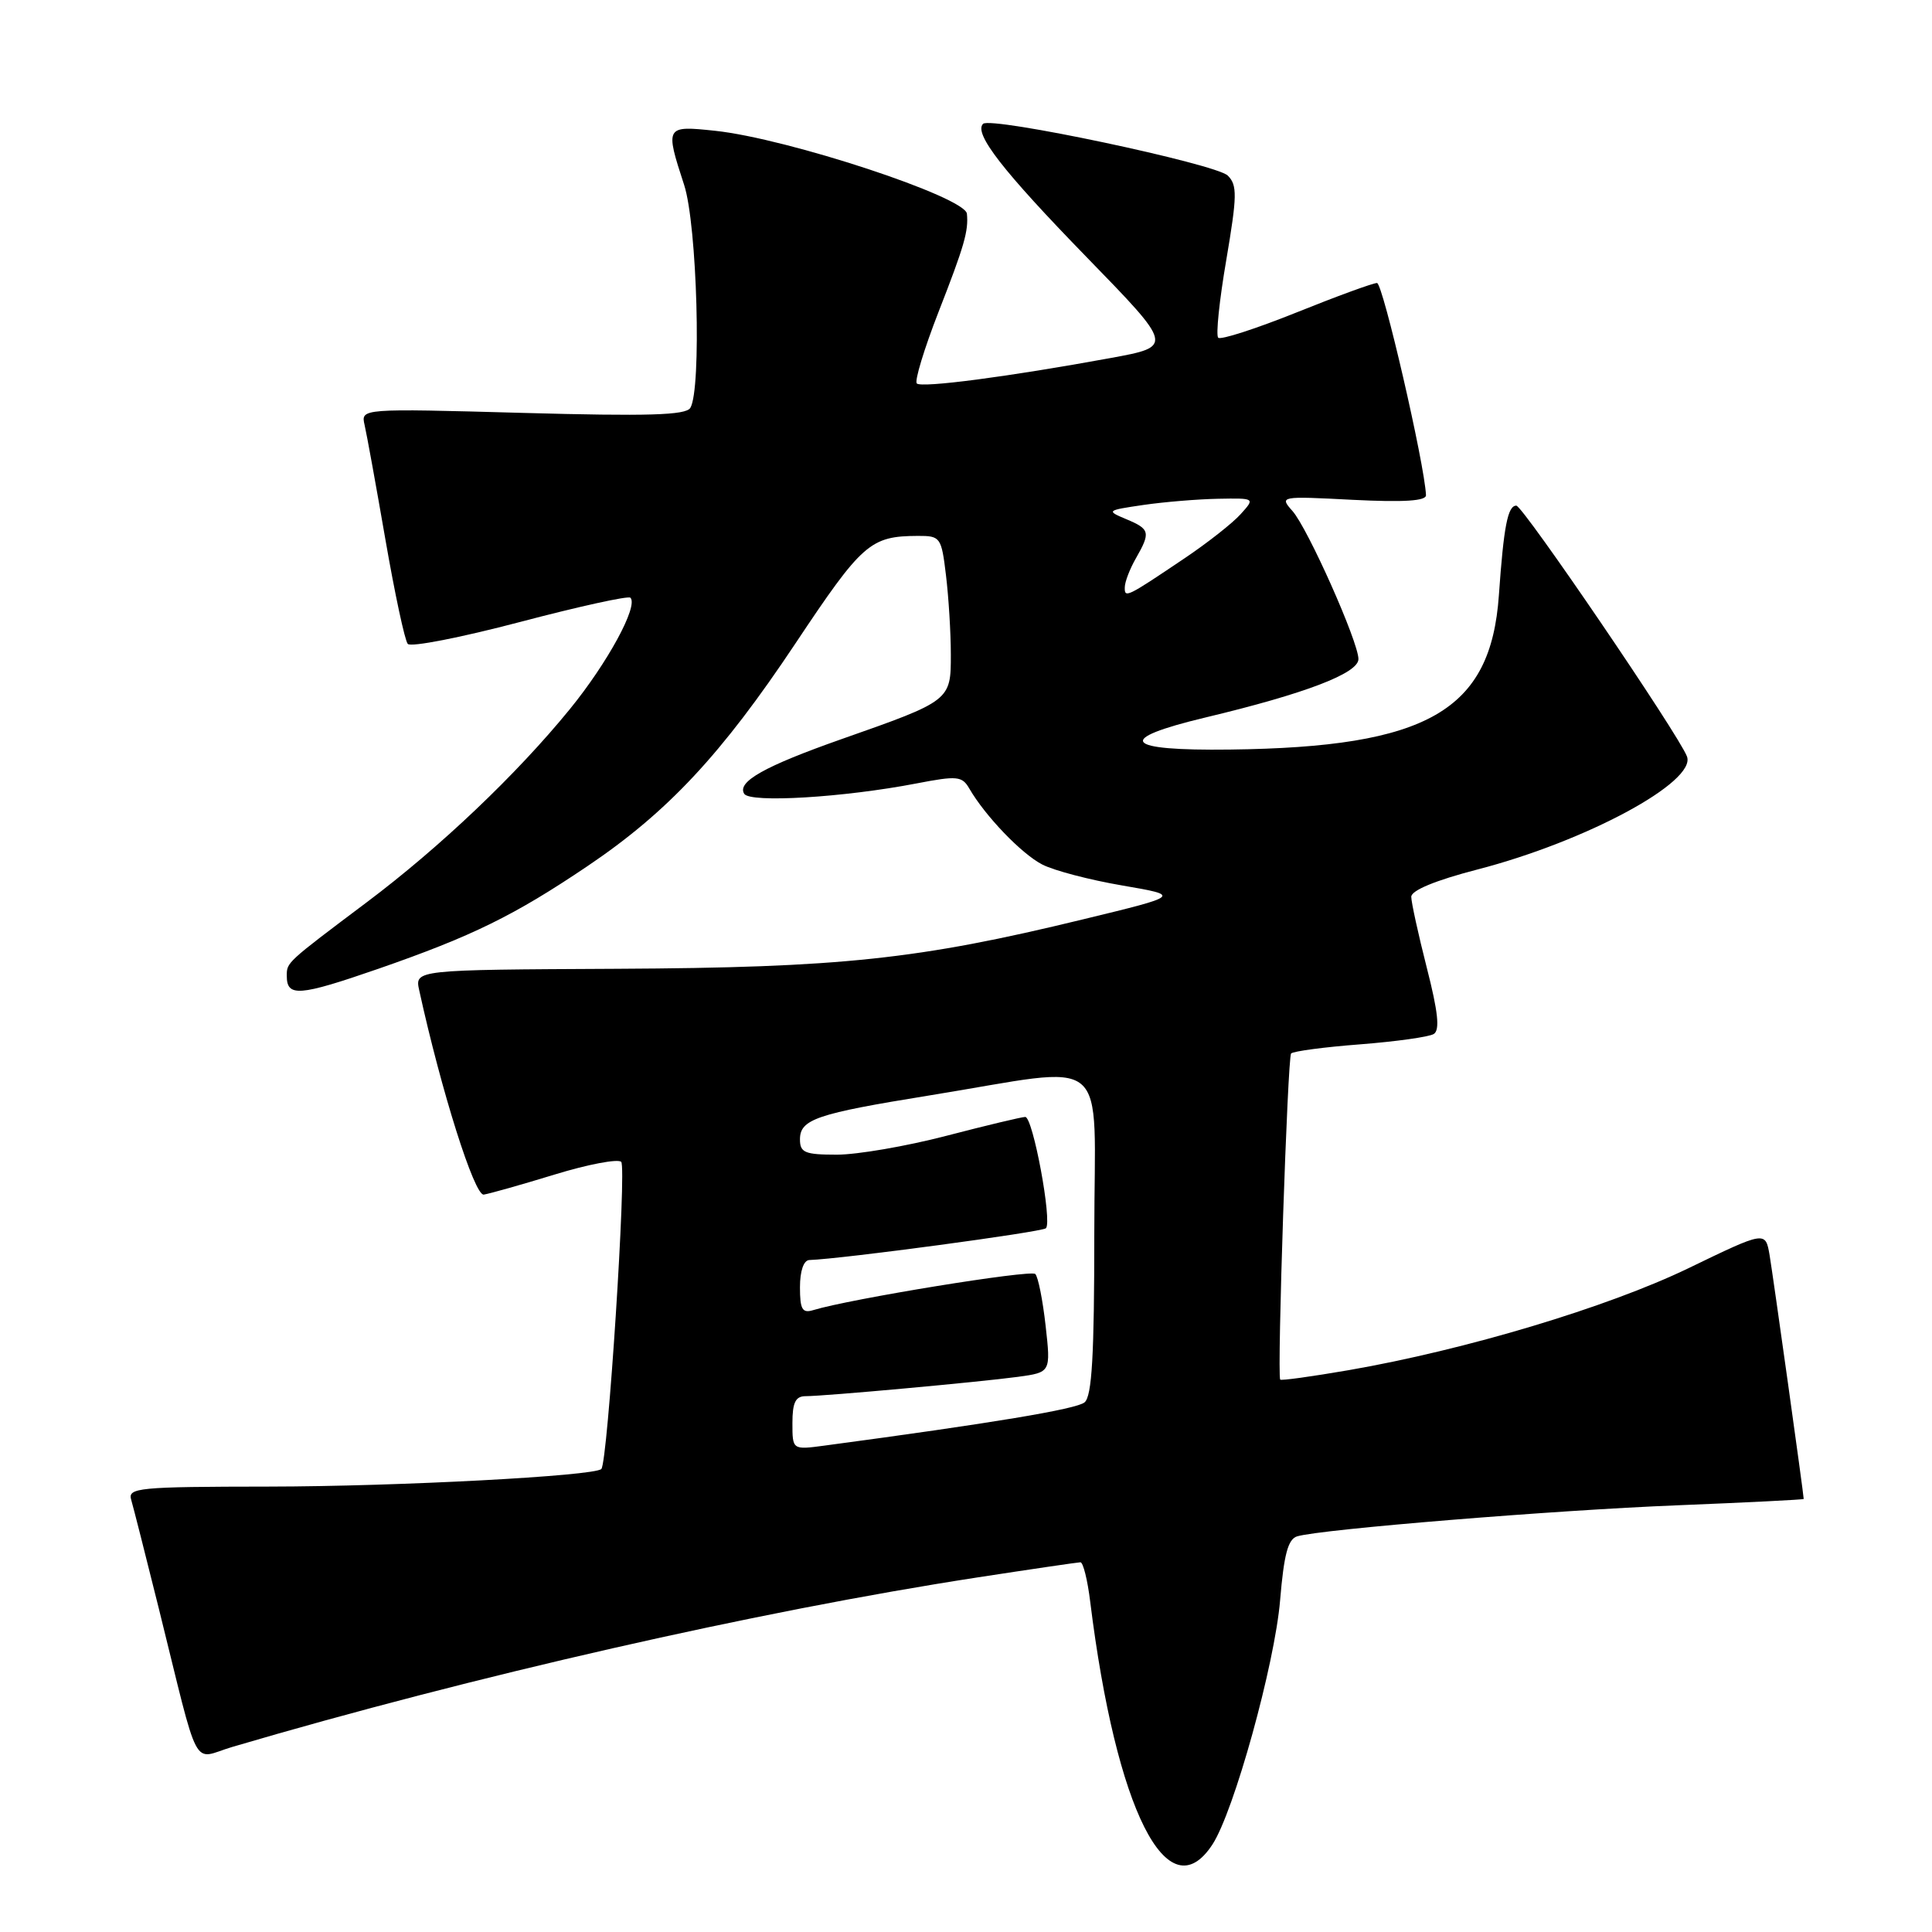 <?xml version="1.0" encoding="UTF-8" standalone="no"?>
<!DOCTYPE svg PUBLIC "-//W3C//DTD SVG 1.1//EN" "http://www.w3.org/Graphics/SVG/1.1/DTD/svg11.dtd" >
<svg xmlns="http://www.w3.org/2000/svg" xmlns:xlink="http://www.w3.org/1999/xlink" version="1.1" viewBox="0 0 256 256">
 <g >
 <path fill="currentColor"
d=" M 160.65 244.41 C 163.50 240.06 168.91 220.54 169.62 212.05 C 170.13 205.95 170.67 203.93 171.89 203.57 C 175.10 202.63 205.89 200.11 222.25 199.46 C 231.46 199.09 239.00 198.71 239.00 198.62 C 239.00 198.03 234.92 168.91 234.48 166.31 C 233.93 163.11 233.93 163.11 223.72 168.05 C 212.98 173.23 194.22 178.86 178.73 181.55 C 173.80 182.40 169.70 182.97 169.63 182.80 C 169.21 181.92 170.61 140.05 171.08 139.59 C 171.38 139.29 175.50 138.74 180.23 138.38 C 184.97 138.01 189.35 137.40 189.98 137.01 C 190.81 136.50 190.56 134.10 189.06 128.24 C 187.93 123.80 187.00 119.56 187.00 118.83 C 187.00 117.98 190.22 116.65 195.74 115.22 C 210.17 111.49 224.82 103.59 223.53 100.23 C 222.42 97.32 201.79 67.00 200.92 67.00 C 199.78 67.00 199.25 69.76 198.61 78.87 C 197.54 94.20 189.18 99.00 163.00 99.32 C 148.83 99.50 147.65 97.96 159.73 95.07 C 172.92 91.92 180.00 89.22 180.00 87.33 C 180.00 85.06 173.28 69.97 171.25 67.70 C 169.52 65.75 169.61 65.73 179.25 66.23 C 186.04 66.57 188.99 66.38 188.95 65.61 C 188.78 61.52 183.23 37.50 182.46 37.50 C 181.93 37.50 177.11 39.26 171.75 41.42 C 166.39 43.57 161.74 45.07 161.42 44.75 C 161.09 44.43 161.57 39.79 162.49 34.44 C 163.93 25.95 163.96 24.53 162.69 23.27 C 161.15 21.72 131.26 15.40 130.26 16.41 C 129.00 17.67 132.87 22.65 143.98 34.07 C 155.50 45.91 155.50 45.91 147.16 47.44 C 133.62 49.92 122.10 51.43 121.48 50.81 C 121.16 50.49 122.45 46.24 124.35 41.36 C 127.78 32.58 128.35 30.60 128.12 28.32 C 127.89 26.10 104.38 18.35 94.75 17.33 C 88.16 16.63 88.11 16.71 90.65 24.50 C 92.38 29.79 92.98 51.60 91.47 54.05 C 90.87 55.02 85.90 55.17 69.25 54.71 C 47.81 54.12 47.81 54.12 48.31 56.31 C 48.59 57.51 49.83 64.35 51.07 71.50 C 52.31 78.65 53.64 84.87 54.03 85.32 C 54.43 85.78 61.11 84.47 68.89 82.42 C 76.67 80.37 83.26 78.92 83.53 79.20 C 84.62 80.28 80.50 87.85 75.48 94.00 C 68.45 102.62 58.30 112.27 48.59 119.56 C 37.92 127.58 38.00 127.51 38.00 129.30 C 38.00 132.14 39.61 132.01 50.13 128.37 C 62.56 124.05 68.11 121.33 77.84 114.77 C 88.49 107.59 95.61 99.96 105.42 85.23 C 114.26 71.96 115.31 71.04 121.61 71.01 C 124.62 71.00 124.74 71.17 125.35 76.25 C 125.70 79.14 125.99 83.85 125.99 86.72 C 126.00 92.83 125.96 92.86 111.50 97.94 C 101.31 101.53 97.63 103.59 98.61 105.18 C 99.37 106.42 111.79 105.67 121.44 103.81 C 126.84 102.77 127.48 102.83 128.44 104.49 C 130.55 108.13 135.36 113.14 138.10 114.55 C 139.64 115.35 144.41 116.60 148.70 117.33 C 156.50 118.67 156.50 118.67 143.50 121.82 C 121.68 127.13 111.37 128.22 81.73 128.37 C 54.95 128.50 54.95 128.50 55.55 131.23 C 58.48 144.60 62.87 158.47 64.10 158.29 C 64.87 158.17 69.10 156.98 73.50 155.63 C 77.90 154.28 81.87 153.53 82.31 153.95 C 83.06 154.66 80.53 193.81 79.68 194.65 C 78.75 195.58 52.73 196.96 35.68 196.98 C 18.24 197.00 16.90 197.13 17.39 198.75 C 17.67 199.71 19.30 206.12 21.01 213.00 C 26.57 235.43 25.33 233.09 30.77 231.48 C 62.60 222.10 100.38 213.50 129.50 209.02 C 136.65 207.92 142.80 207.02 143.16 207.01 C 143.52 207.00 144.11 209.36 144.46 212.25 C 147.89 239.88 154.73 253.45 160.65 244.41 Z  M 105.00 188.56 C 105.00 185.84 105.41 185.00 106.75 185.00 C 109.29 185.00 129.75 183.13 134.87 182.44 C 139.24 181.84 139.24 181.84 138.55 175.67 C 138.17 172.28 137.56 169.19 137.18 168.81 C 136.59 168.21 112.62 172.11 107.75 173.60 C 106.31 174.04 106.00 173.50 106.00 170.57 C 106.00 168.40 106.49 166.98 107.25 166.96 C 111.62 166.81 138.08 163.25 138.59 162.75 C 139.45 161.89 136.87 148.00 135.85 148.00 C 135.40 148.00 130.70 149.12 125.40 150.50 C 120.11 151.88 113.58 153.00 110.89 153.00 C 106.65 153.00 106.00 152.73 106.00 150.98 C 106.00 148.31 108.18 147.57 123.10 145.16 C 147.65 141.20 145.00 138.99 145.00 163.40 C 145.00 179.60 144.69 185.01 143.71 185.82 C 142.63 186.72 131.53 188.57 109.25 191.55 C 105.00 192.12 105.00 192.12 105.00 188.56 Z  M 149.04 77.81 C 149.05 77.09 149.71 75.38 150.50 74.00 C 152.48 70.54 152.38 70.11 149.25 68.80 C 146.56 67.67 146.61 67.63 151.50 66.91 C 154.25 66.51 158.71 66.14 161.40 66.09 C 166.31 66.00 166.31 66.00 164.40 68.12 C 163.36 69.29 160.03 71.91 157.00 73.95 C 149.25 79.17 149.00 79.29 149.04 77.81 Z "/>
</g>
</svg>